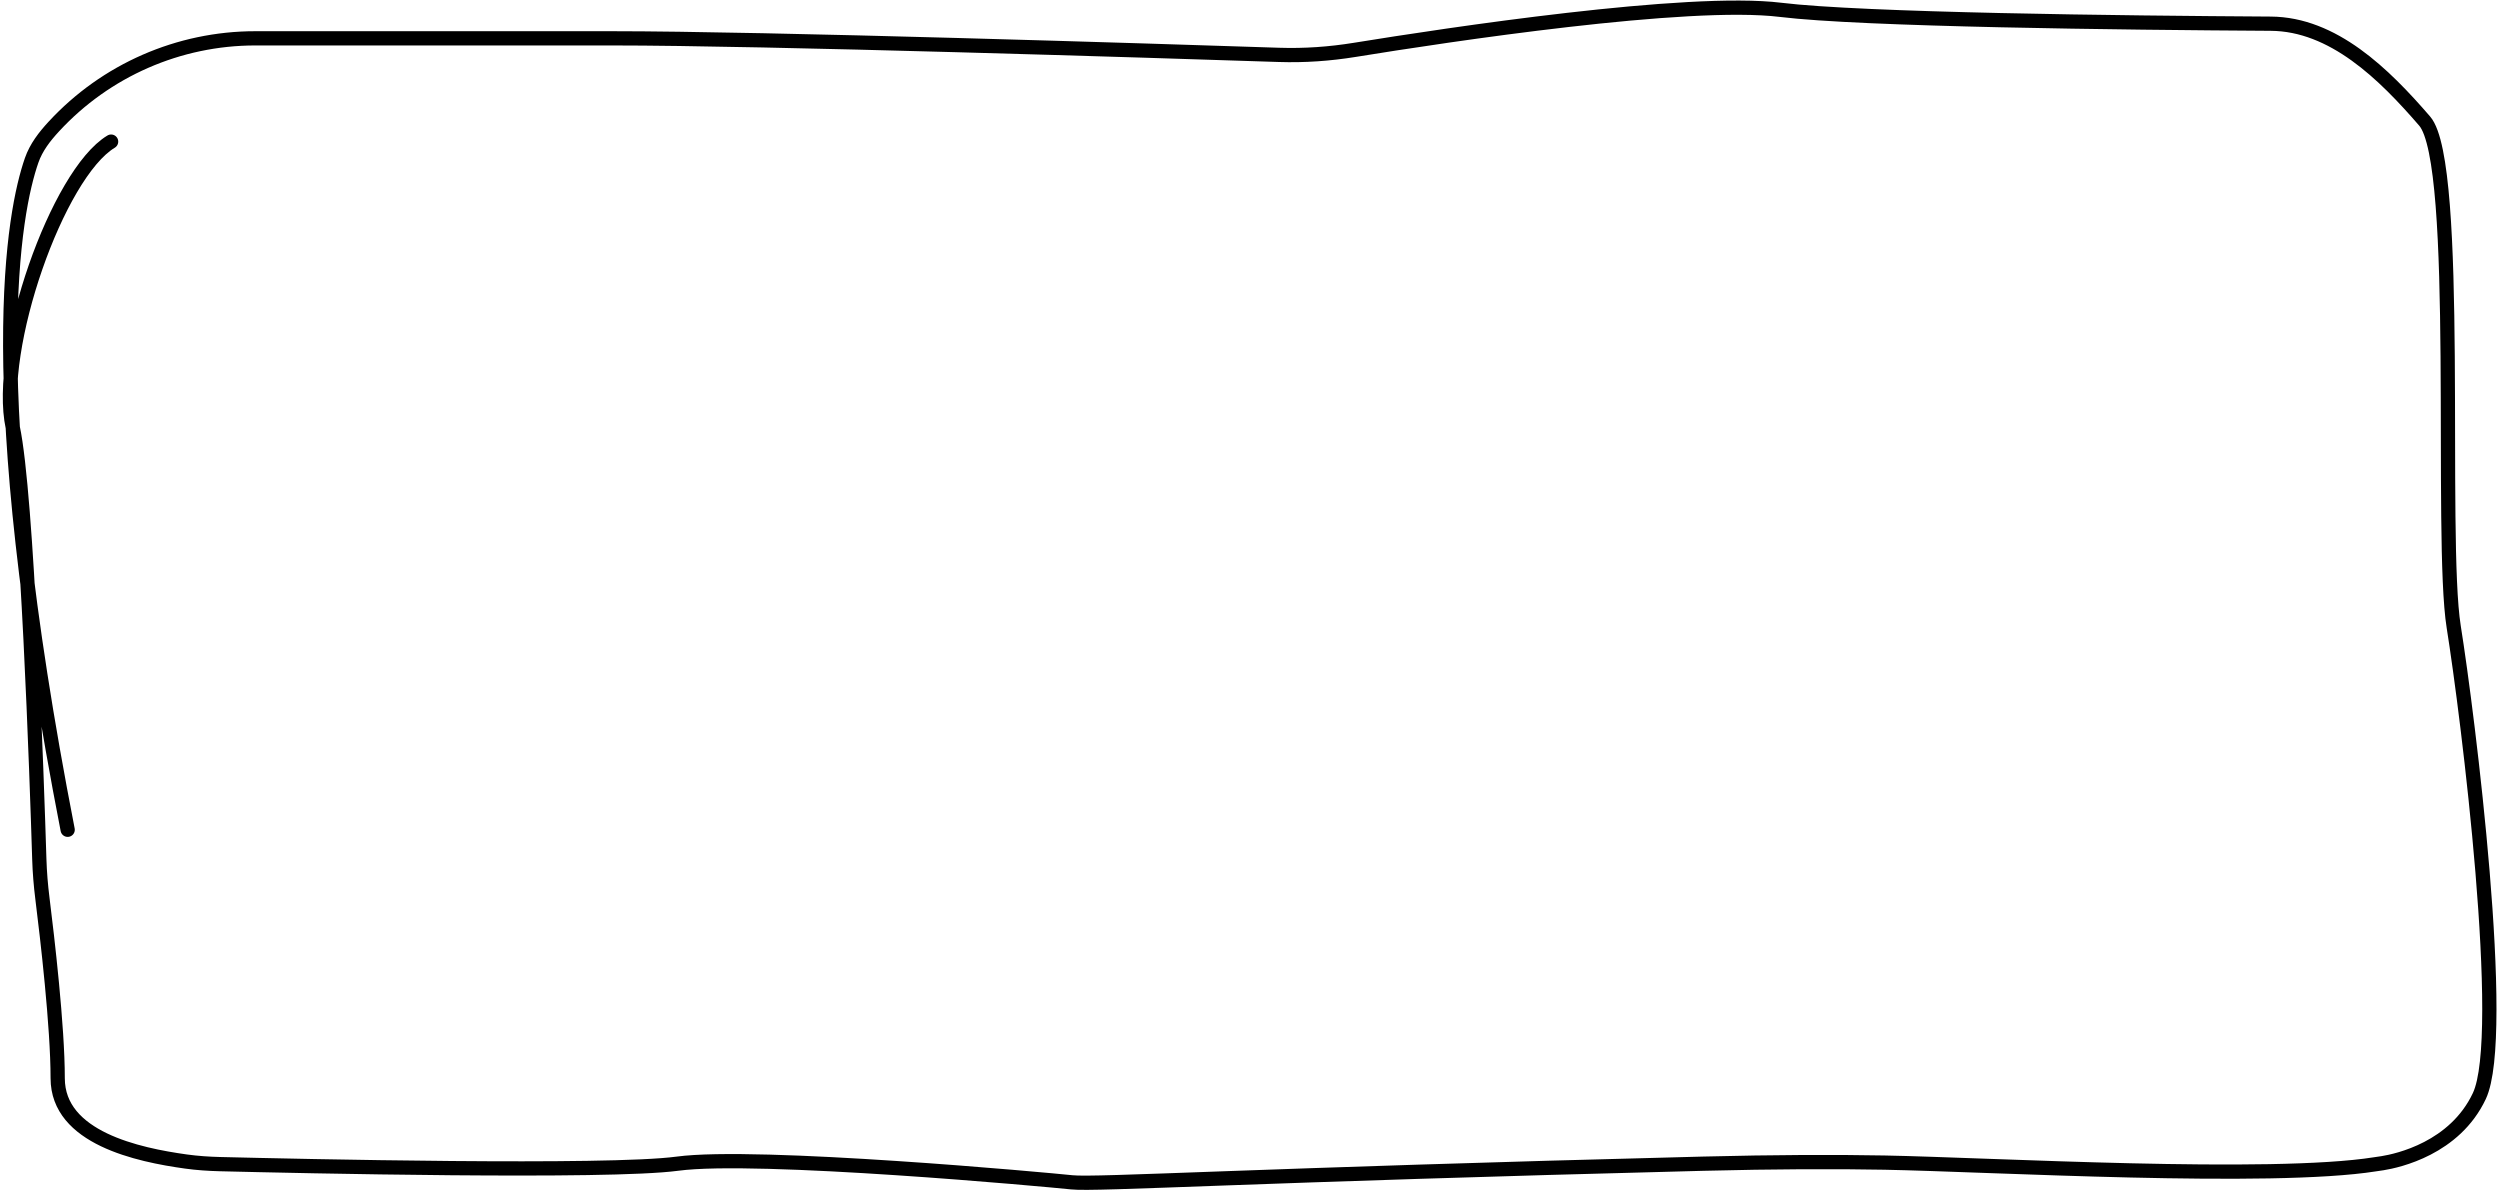<svg width="351" height="168" viewBox="0 0 351 168" fill="none" xmlns="http://www.w3.org/2000/svg">
<path d="M9.5 116.5C-2.773 53.553 1.944 29.715 4.441 22.517C5.074 20.693 6.258 19.17 7.569 17.752V17.752C14.856 9.866 25.102 5.382 35.839 5.382C50.196 5.382 70.843 5.382 85.922 5.382C107.254 5.382 162.177 7.132 179.562 7.704C183.144 7.822 186.678 7.573 190.216 6.999C203.287 4.878 236.973 -0.214 250 1.382C261.4 2.779 297.857 3.2 318.805 3.327C327.579 3.381 334.69 10.358 340.422 17V17C345.6 23 342.5 75.5 344.5 88C346.5 100.5 352.1 145.382 348.1 153.882C344.646 161.224 336.64 162.97 334.522 163.31C334.172 163.366 333.825 163.41 333.474 163.465V163.465C318.812 165.786 279.422 163.511 264.58 163.23C257.609 163.098 249.213 163.127 239.1 163.382C176.119 164.975 153.872 166.36 150.5 166C147.128 165.64 106.278 161.882 95.1 163.382C85.32 164.695 41.67 163.71 30.905 163.444C29.302 163.404 27.705 163.299 26.116 163.079C19.419 162.15 8.1 159.77 8.1 151.382C8.1 144.13 6.643 131.633 5.954 126.125C5.724 124.291 5.576 122.484 5.519 120.637C5.182 109.717 3.823 69.493 1.789 60C-0.57 48.987 8.1 24.382 15.6 19.882" stroke="black" stroke-width="2" stroke-linecap="round"/>
</svg>
